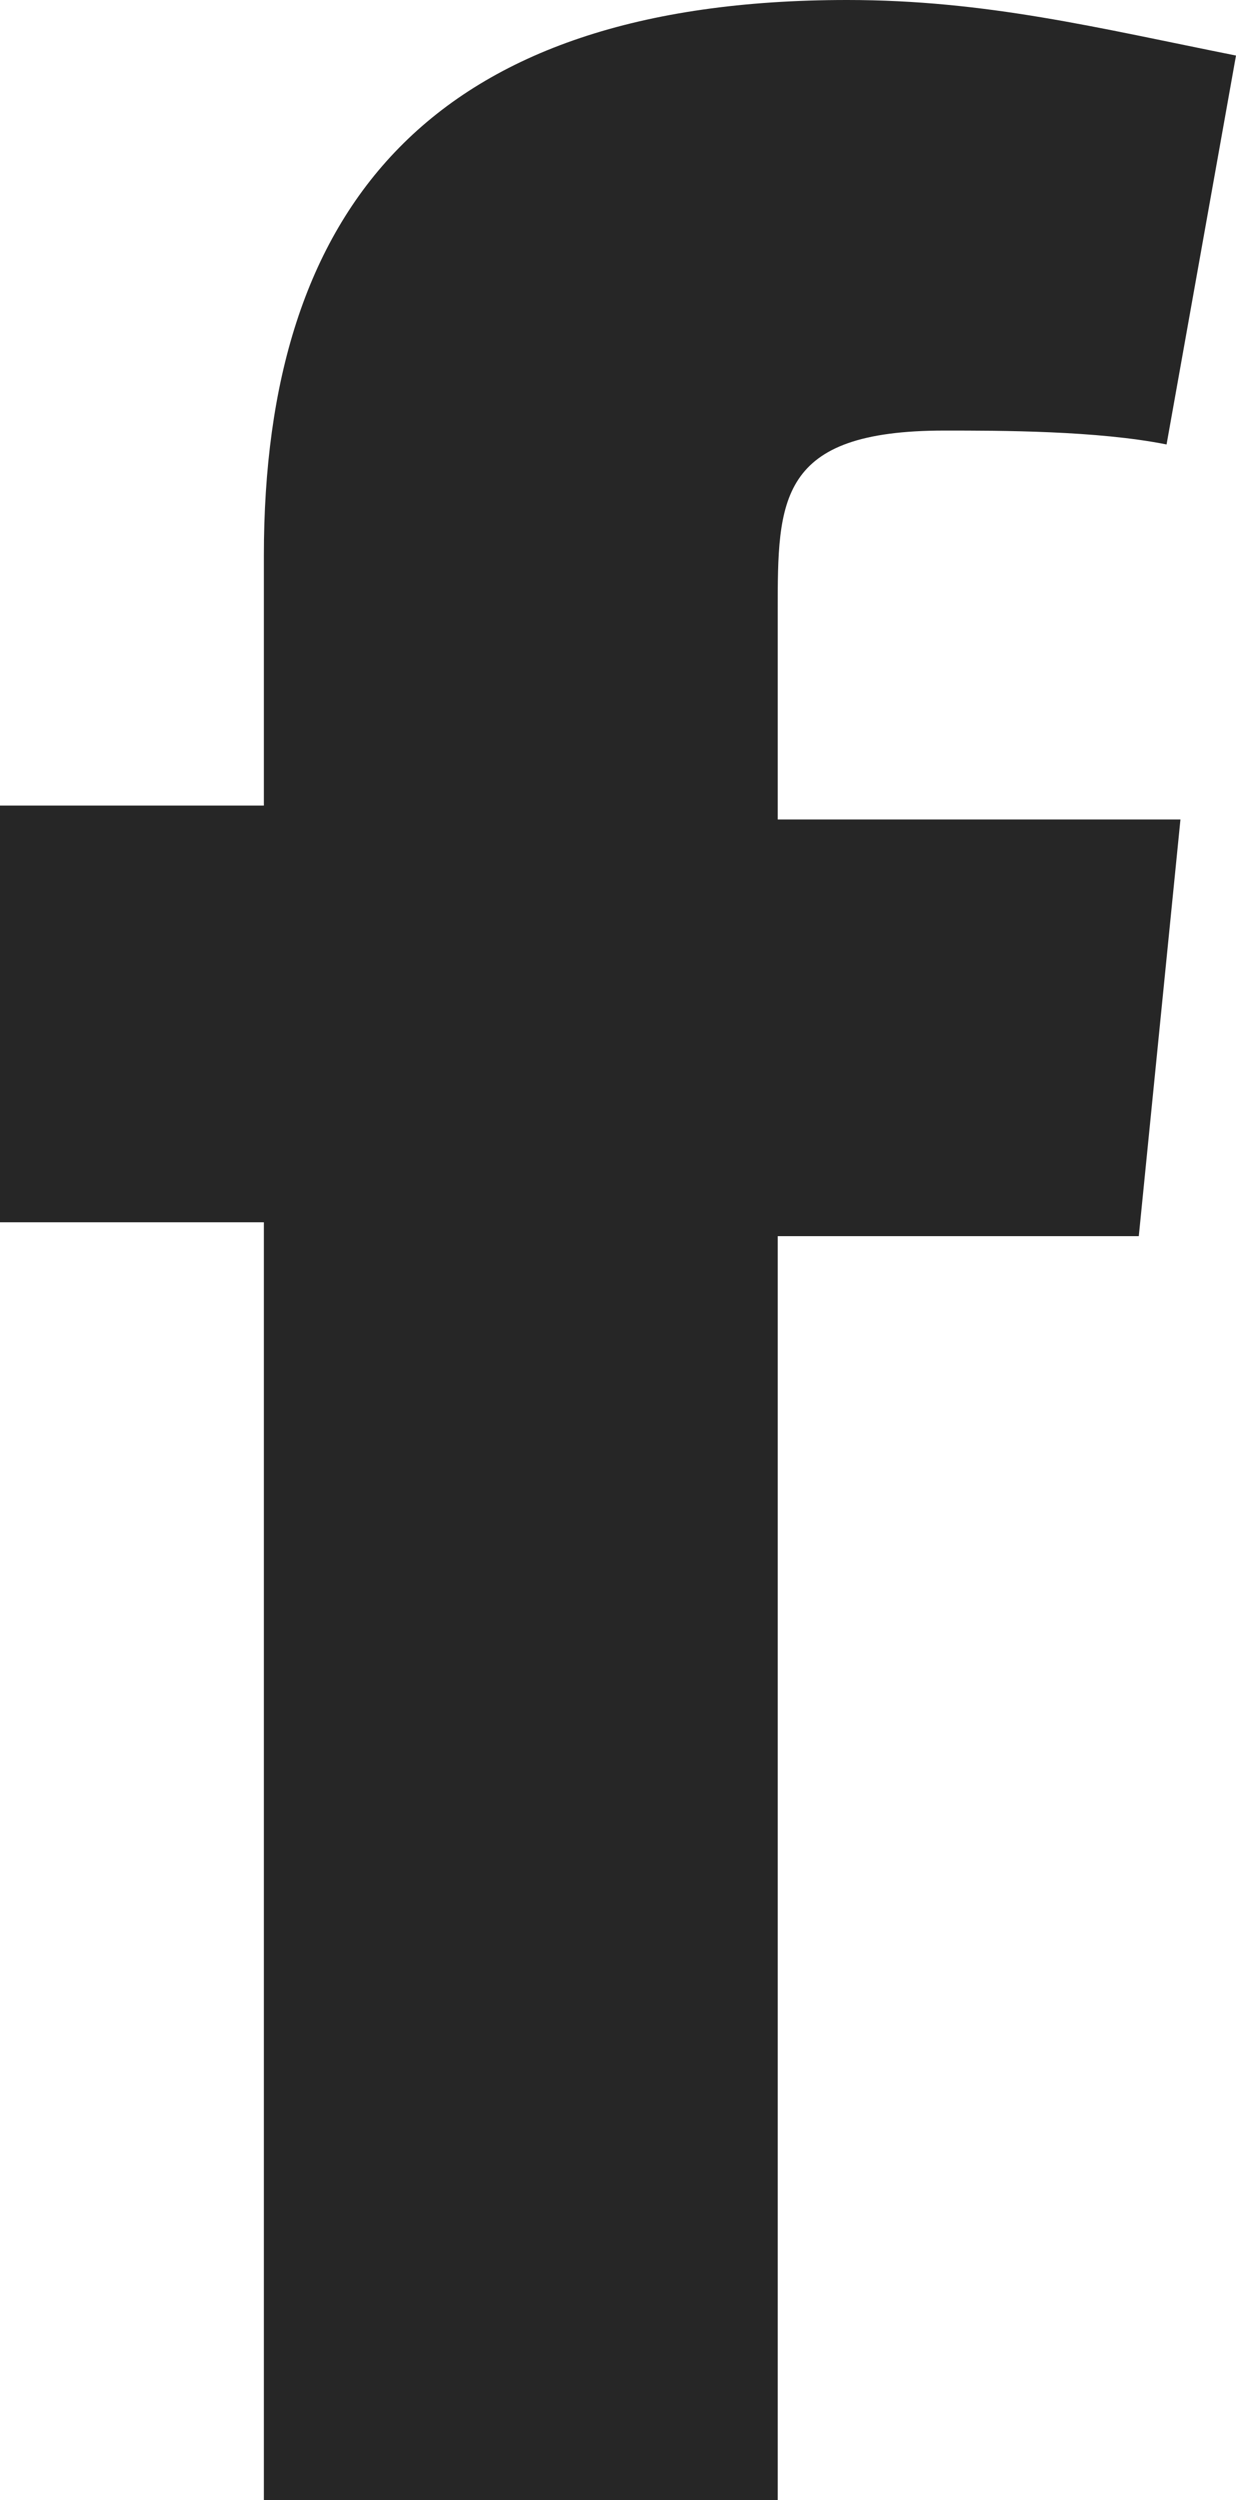 <?xml version="1.0" encoding="utf-8"?>
<!-- Generator: Adobe Illustrator 21.0.0, SVG Export Plug-In . SVG Version: 6.00 Build 0)  -->
<svg version="1.1" id="Calque_1" xmlns="http://www.w3.org/2000/svg" xmlns:xlink="http://www.w3.org/1999/xlink" x="0px" y="0px"
	 viewBox="0 0 8.9 18" style="enable-background:new 0 0 8.9 18;" xml:space="preserve">
<style type="text/css">
	.st0{fill:#262626;}
</style>
<g>
	<path class="st0" d="M8.4,3.2C7.9,3.1,7.2,3.1,6.8,3.1c-1.2,0-1.2,0.5-1.2,1.3v1.5h2.9l-0.3,3H5.6V18H1.9V8.8H0v-3h1.9V4
		c0-2.5,1.2-4,4.2-4c1,0,1.8,0.2,2.8,0.4L8.4,3.2z"/>
</g>
</svg>
